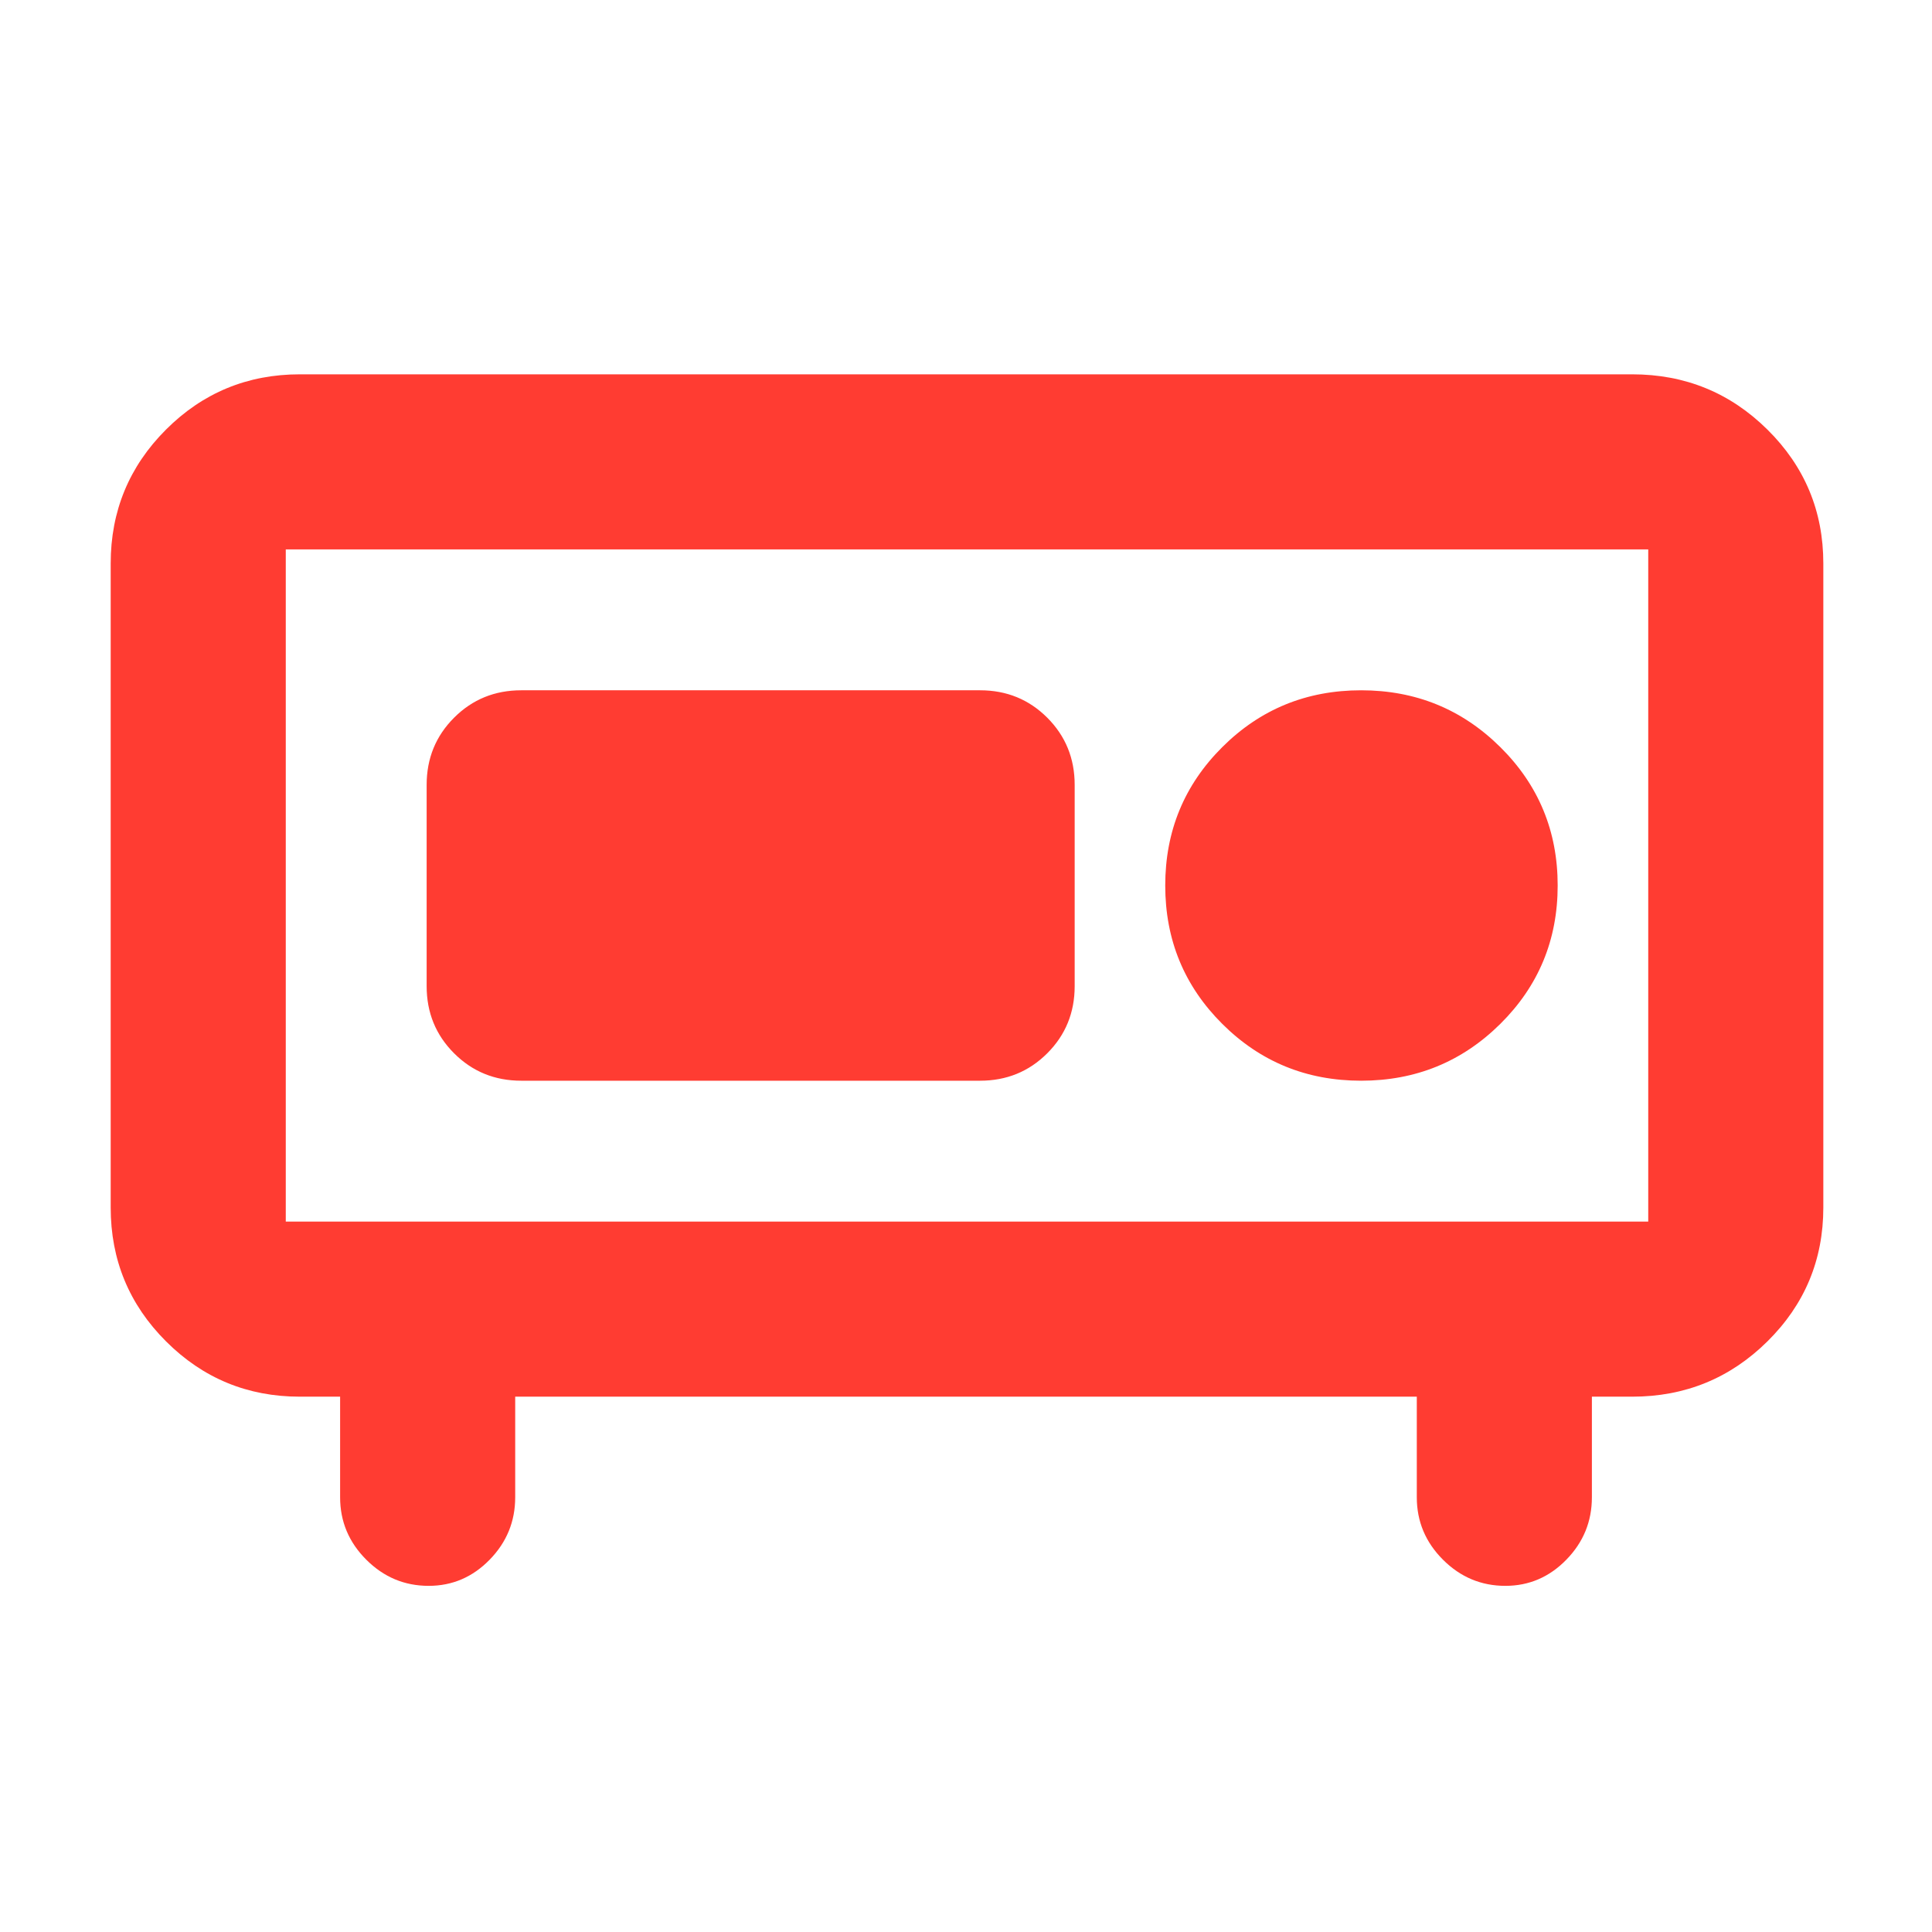 <svg xmlns="http://www.w3.org/2000/svg" height="48" viewBox="0 -960 960 960" width="48"><path fill="rgb(255, 60, 50)" d="M142-353h677v-334H142v334Zm71 181q-18 0-31-13t-13-31v-50h-20q-39 0-66.5-27.48Q55-320.95 55-360v-320q0-39.05 27.47-66.53Q109.95-774 149-774h662q39.46 0 67.23 27.47Q906-719.05 906-680v320q0 39.05-27.77 66.52Q850.46-266 811-266h-20v50q0 18-12.69 31-12.68 13-30.31 13-18 0-31-13t-13-31v-50H256v50q0 18-12.69 31-12.68 13-30.31 13Zm-71-181v-334 334Zm534.34-70q40.66 0 69.16-28.24T774-520q0-40.53-28.5-68.76Q717-617 676.34-617q-40.67 0-69 28.24Q579-560.53 579-520q0 40.52 28.34 68.76 28.33 28.24 69 28.24ZM259-423h228q19.75 0 33.38-13.63Q534-450.25 534-470v-100q0-19.75-13.62-33.38Q506.75-617 487-617H259q-19.75 0-33.37 13.62Q212-589.75 212-570v100q0 19.75 13.63 33.37Q239.25-423 259-423Z"/></svg>